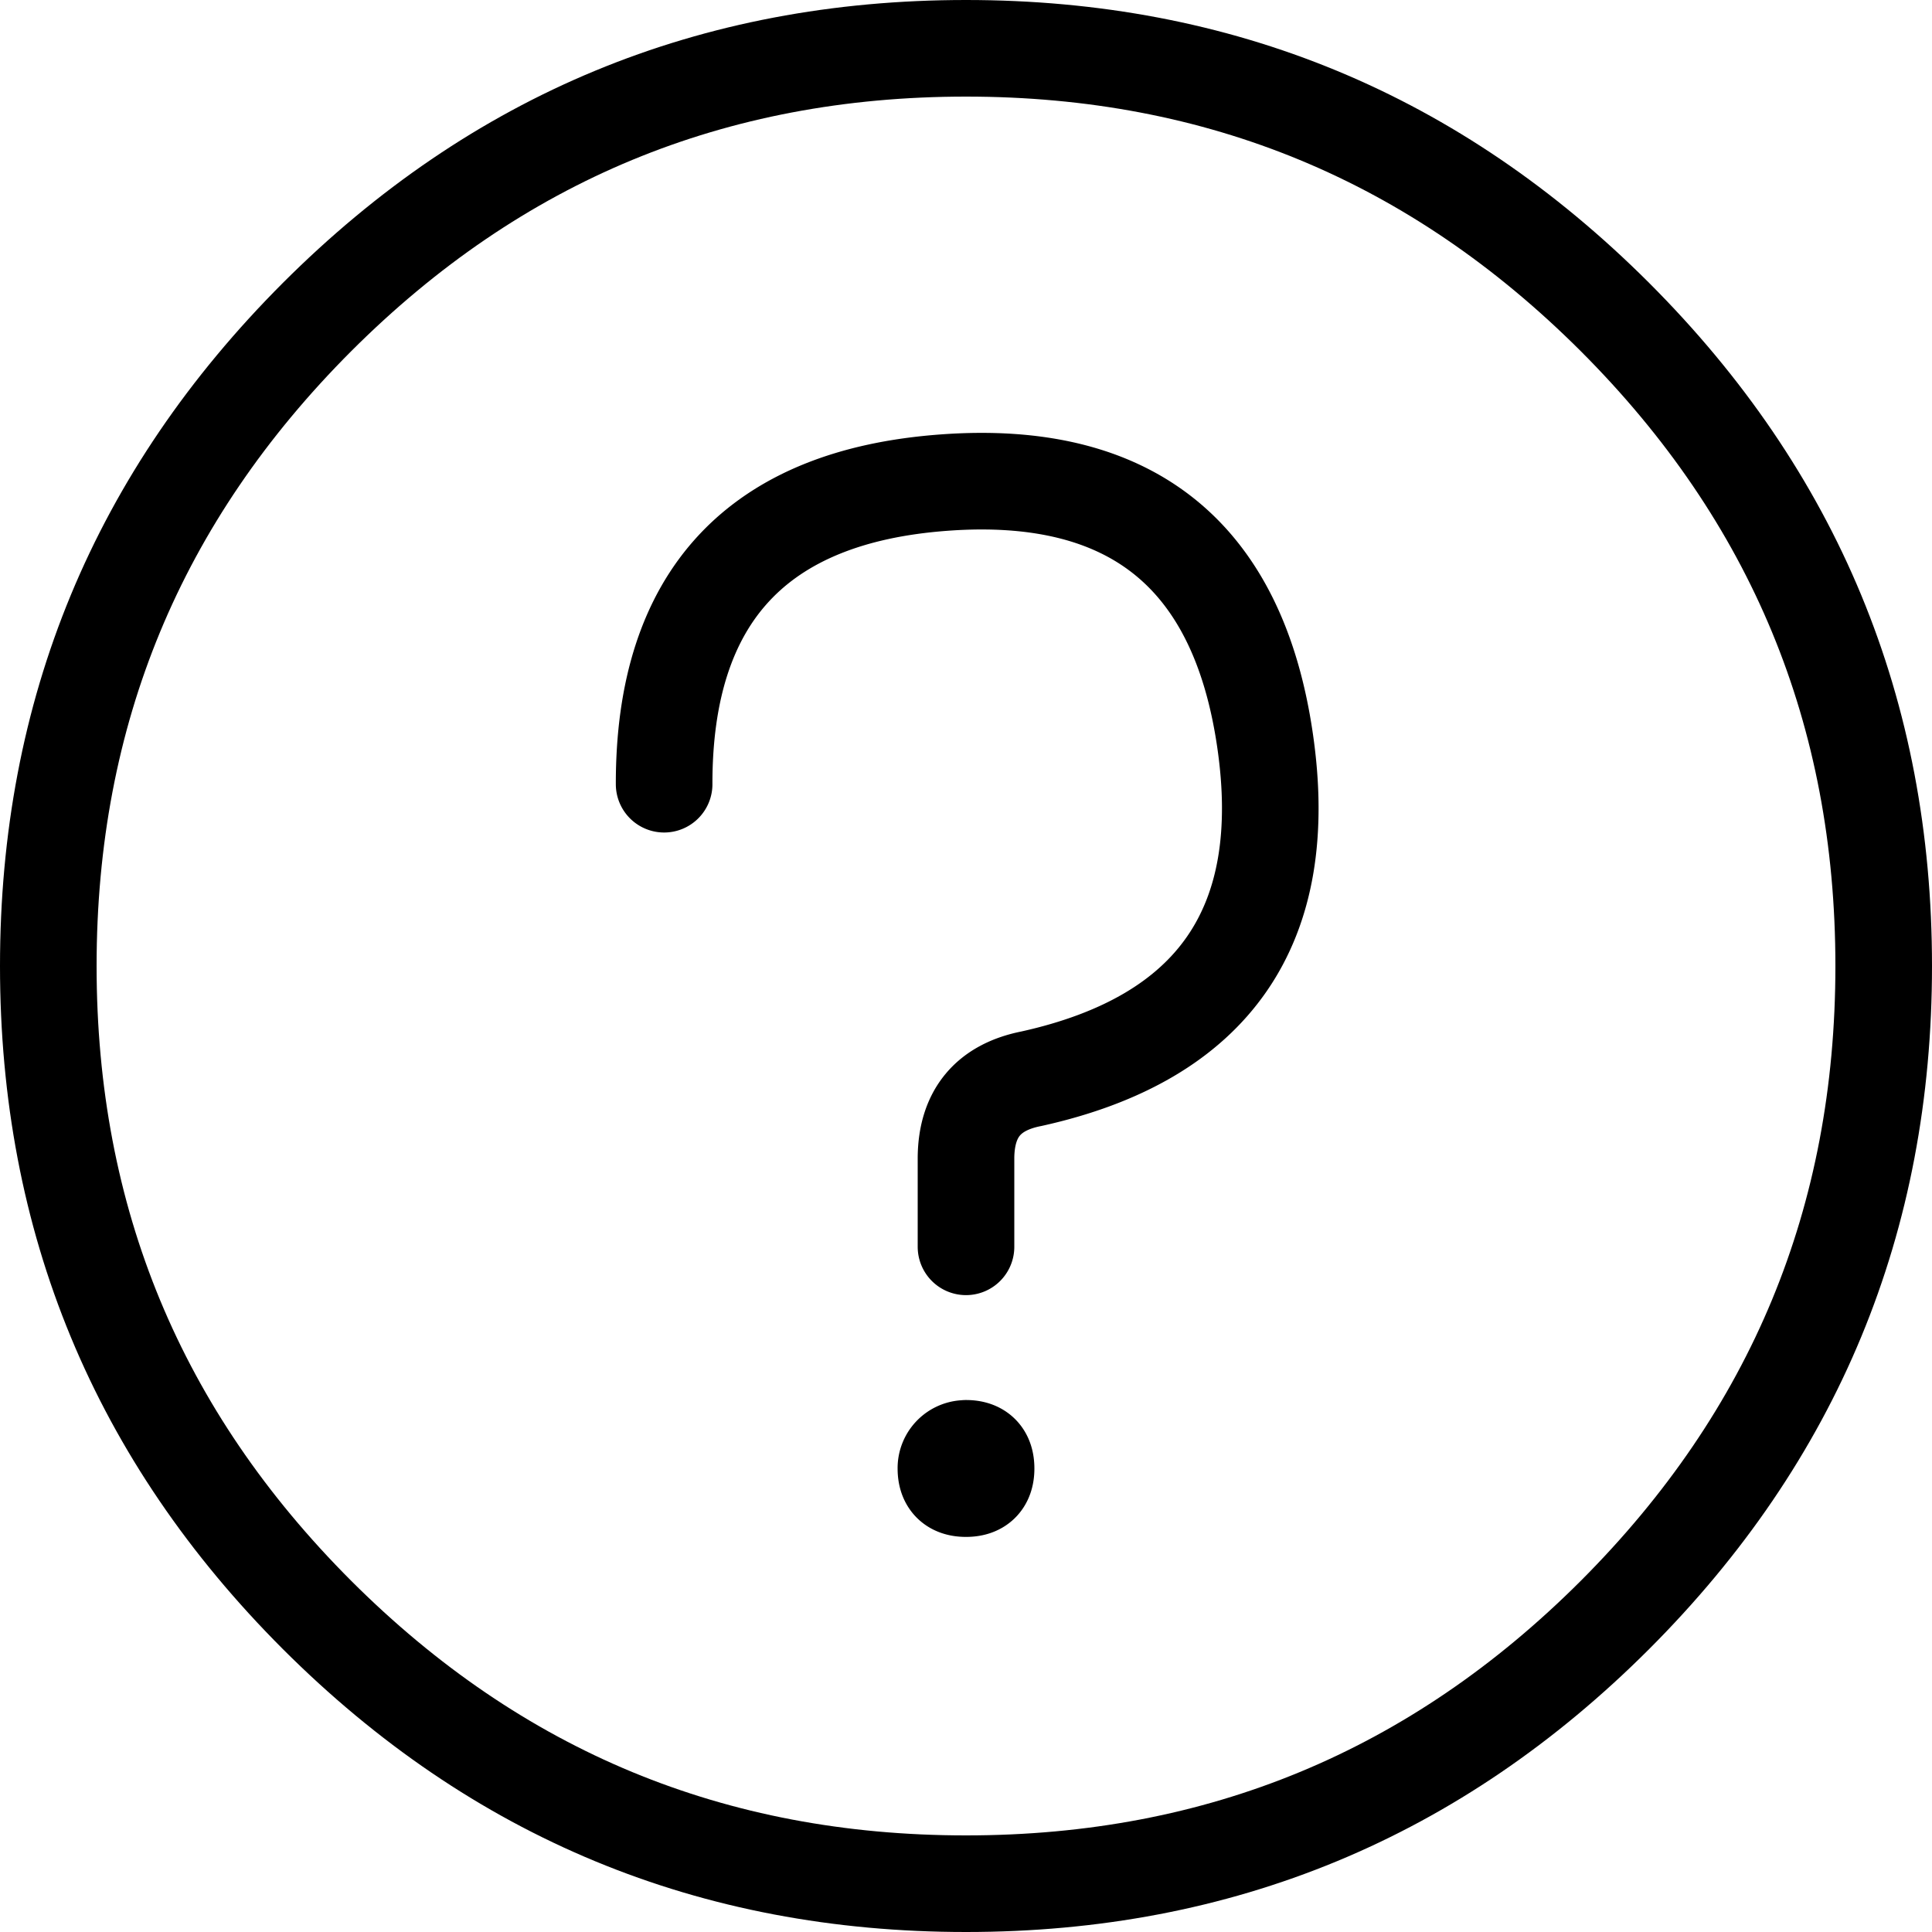 <svg width="20" height="20" viewBox="0 0 20 20" xmlns="http://www.w3.org/2000/svg">
  <g fill="none" fill-rule="evenodd" stroke="currentColor">
    <path d="M6.875 8.118c-.003-1.94.963-2.98 2.897-3.122 1.934-.143 3.042.745 3.323 2.664.282 1.92-.525 3.088-2.418 3.507-.446.088-.671.358-.677.812v.928m0 2.086c.139 0 .208.07.208.209 0 .139-.07.208-.208.208-.139 0-.208-.07-.208-.208a.204.204 0 0 1 .208-.208" stroke-linecap="round" stroke-linejoin="round"/>
    <path d="M19.5 10c0-2.629-.924-4.859-2.782-6.718C14.858 1.424 12.628.5 10 .5c-2.629 0-4.859.924-6.718 2.782C1.424 5.142.5 7.372.5 10c0 2.629.924 4.859 2.782 6.718C5.142 18.576 7.372 19.5 10 19.5c2.629 0 4.859-.924 6.718-2.782 1.858-1.86 2.782-4.09 2.782-6.718z"/>
  </g>
</svg>
